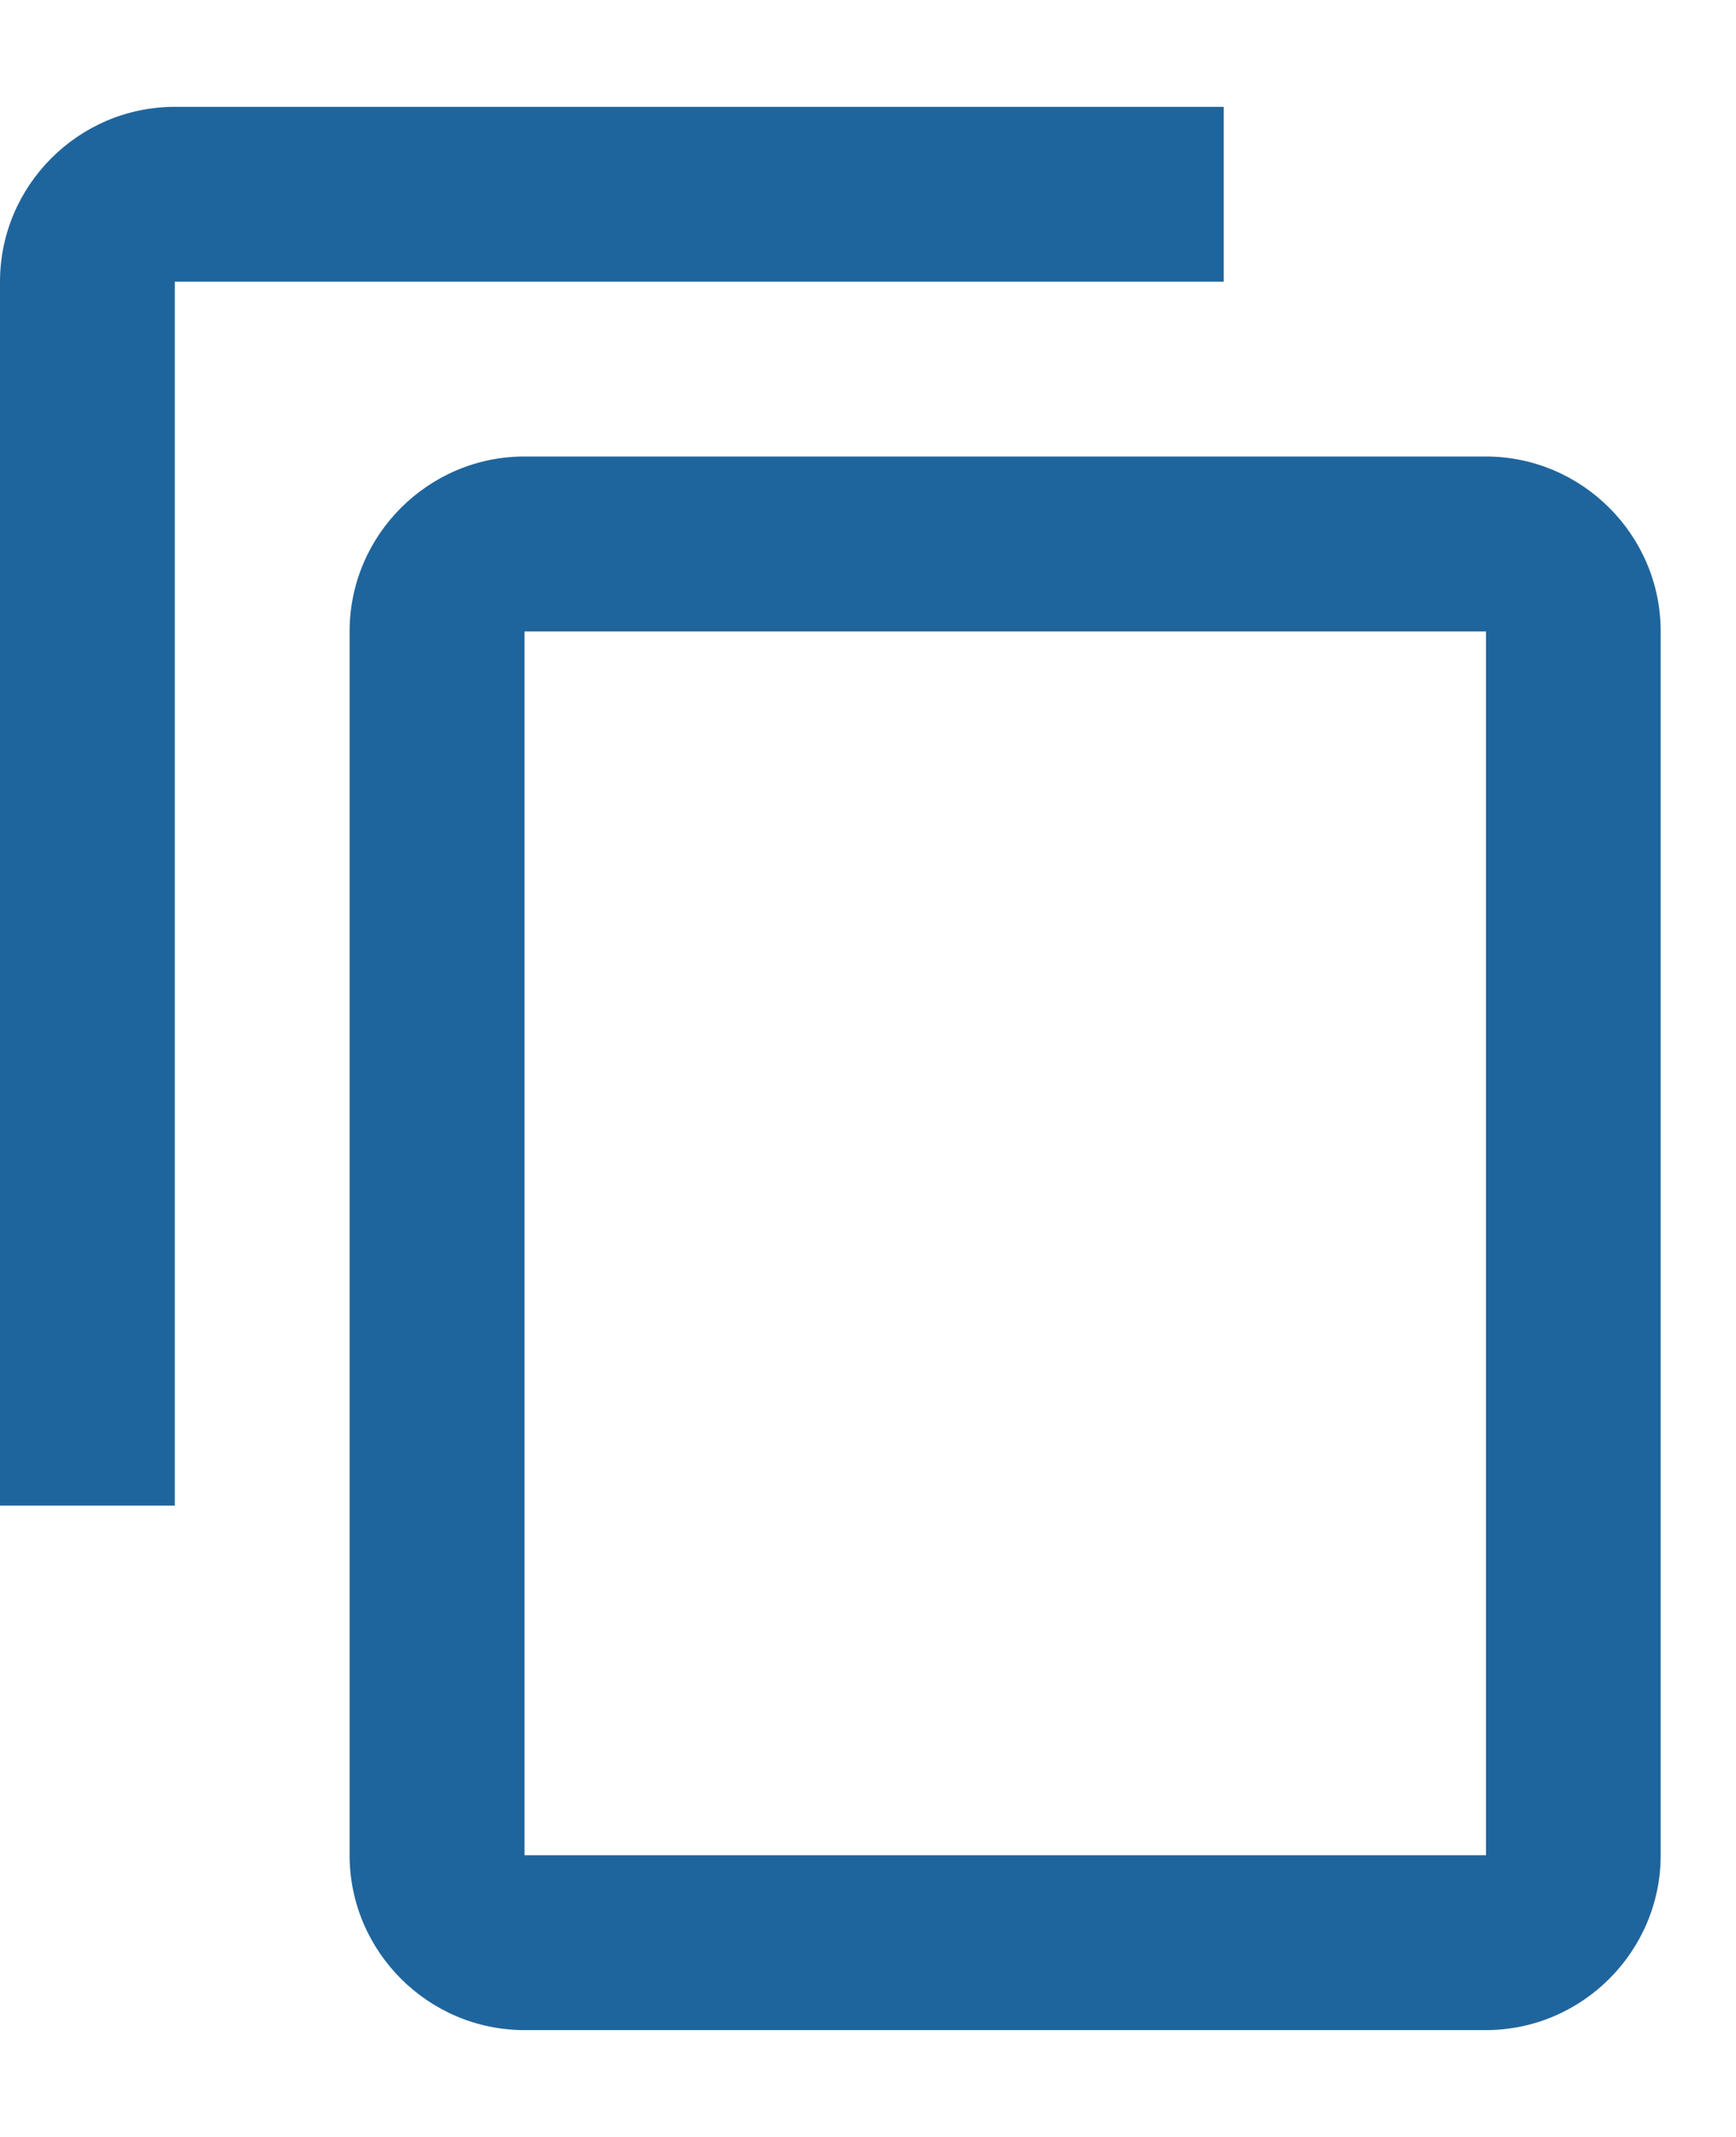 <svg width="13" height="16" viewBox="0 0 13 16" fill="none" xmlns="http://www.w3.org/2000/svg">
<path fill-rule="evenodd" clip-rule="evenodd" d="M9.164 0.8H1.309C0.589 0.8 0 1.389 0 2.109V11.273H1.309V2.109H9.164V0.8ZM11.127 3.418H3.927C3.207 3.418 2.618 4.007 2.618 4.727V13.891C2.618 14.611 3.207 15.2 3.927 15.2H11.127C11.847 15.2 12.436 14.611 12.436 13.891V4.727C12.436 4.007 11.847 3.418 11.127 3.418ZM3.928 13.891H11.128V4.728H3.928V13.891Z" fill="#1F659D"/>
</svg>
